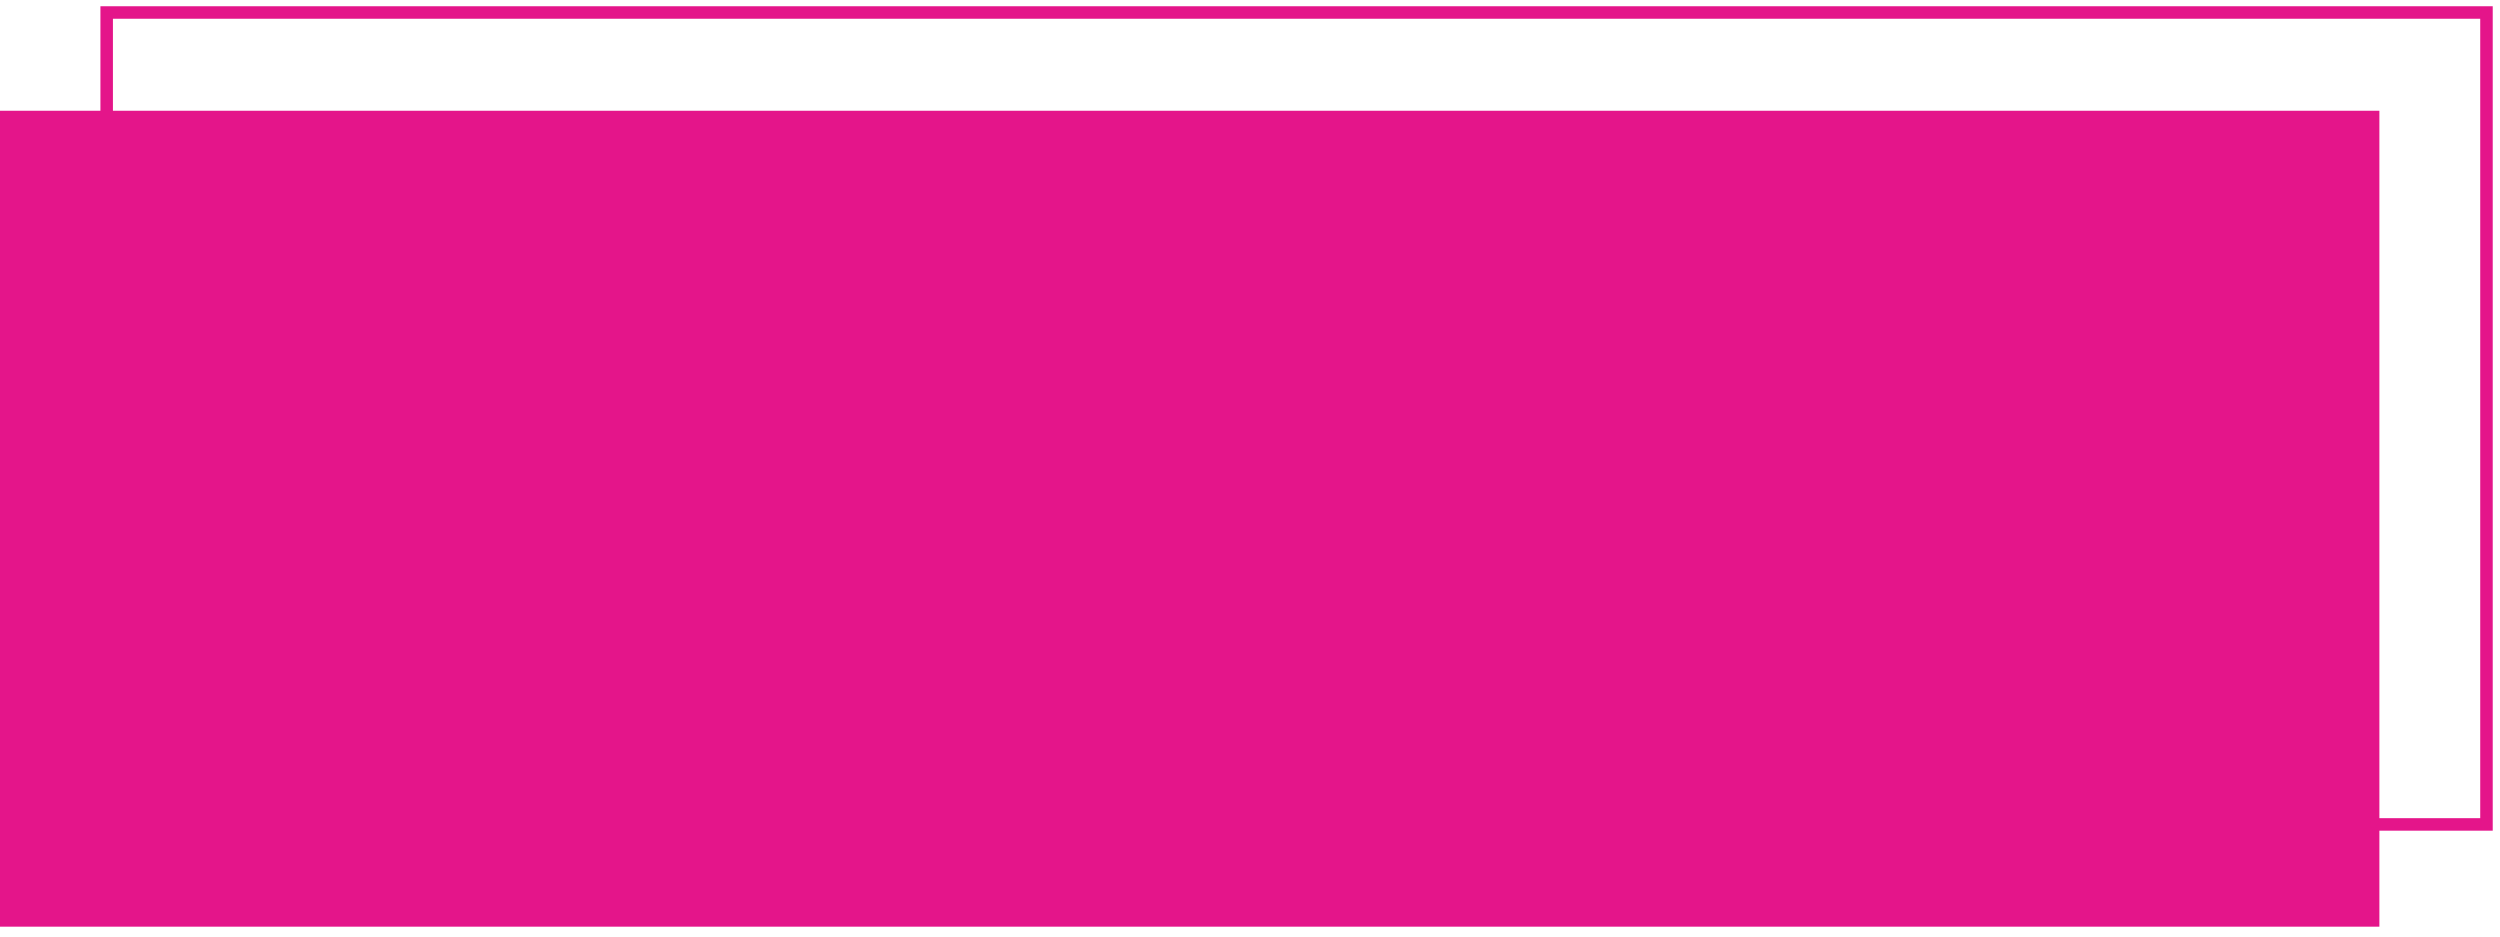 <?xml version="1.0" encoding="utf-8"?>
<!-- Generator: Adobe Illustrator 23.0.1, SVG Export Plug-In . SVG Version: 6.00 Build 0)  -->
<svg version="1.1" id="Layer_1" xmlns="http://www.w3.org/2000/svg" xmlns:xlink="http://www.w3.org/1999/xlink" x="0px" y="0px"
	 viewBox="0 0 200 74.994" style="enable-background:new 0 0 200 74.994;" xml:space="preserve">
<style type="text/css">
	.st0{fill:none;stroke:#E4158A;stroke-miterlimit:10;}
	.st1{fill:#E4158A;}
</style>
<rect x="8.534" y="1" class="st0" width="190.384" height="64.954"/>
<rect y="8.86" class="st1" width="190.351" height="65.274"/>
</svg>
